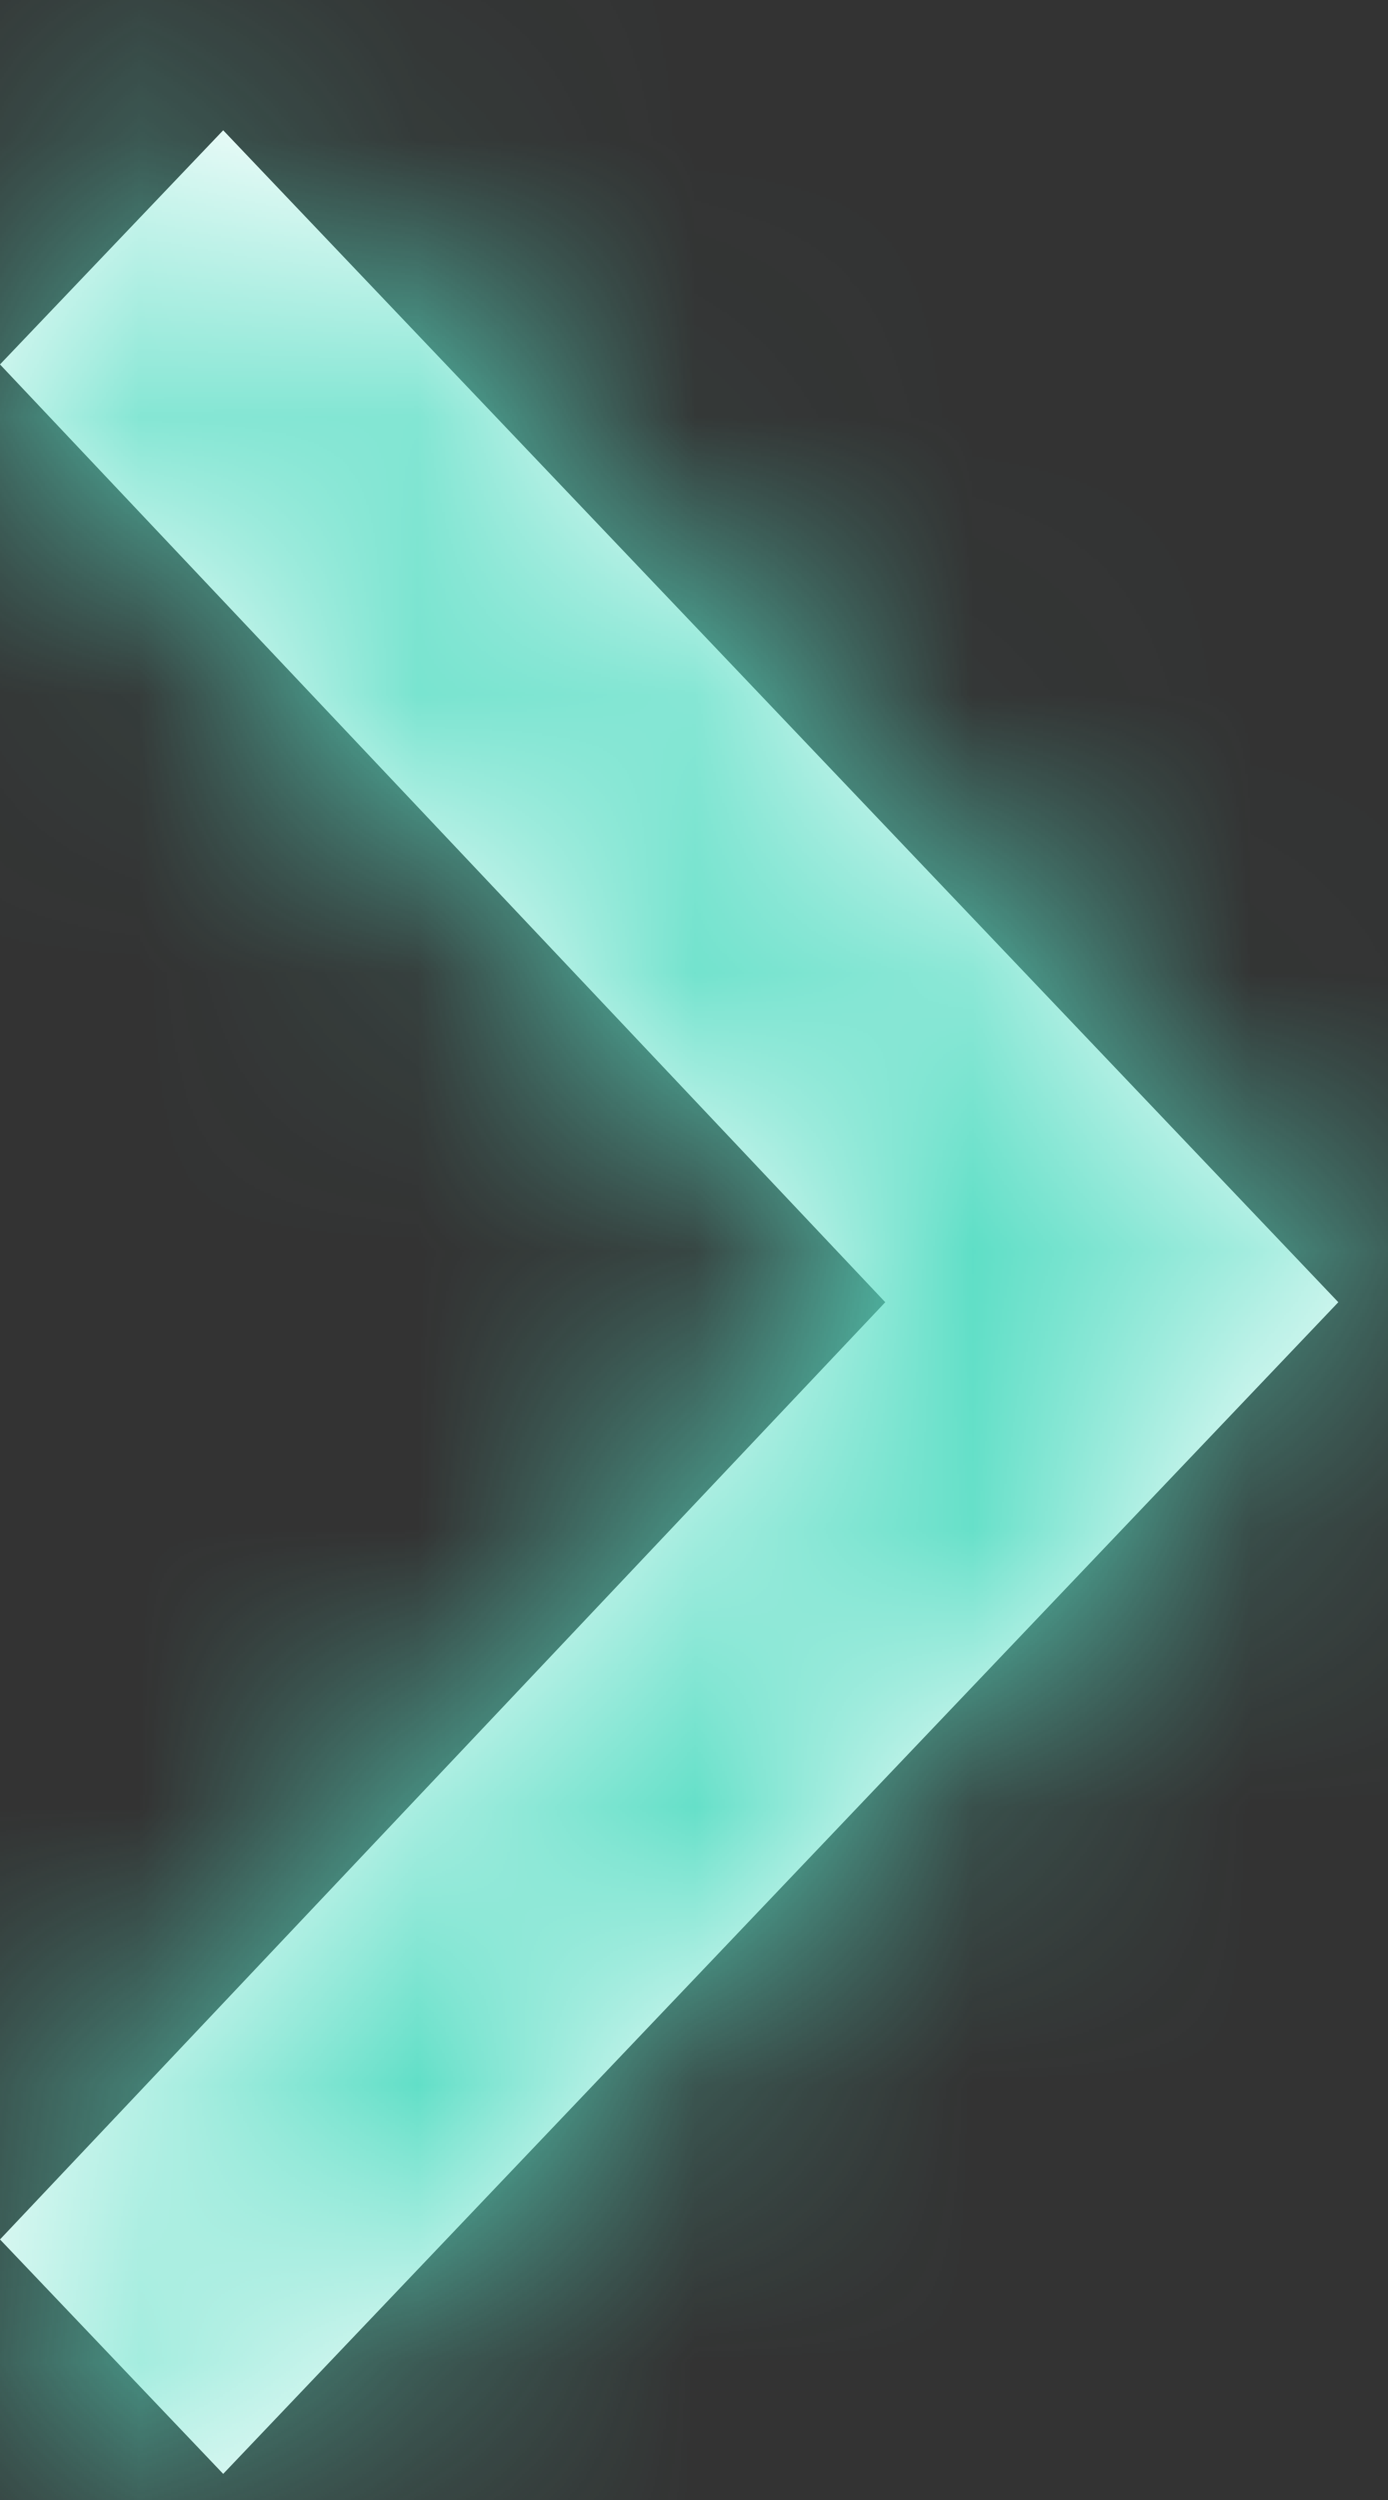 <?xml version="1.0" encoding="UTF-8"?>
<svg width="5px" height="9px" viewBox="0 0 5 9" version="1.1" xmlns="http://www.w3.org/2000/svg" xmlns:xlink="http://www.w3.org/1999/xlink">
    <rect x="0" y="0" width="5" height="9" fill="#333333" stroke="none"/>
    <!-- Generator: Sketch 51.2 (57519) - http://www.bohemiancoding.com/sketch -->
    <title>icon/arrow copy</title>
    <desc>Created with Sketch.</desc>
    <defs>
        <polygon id="path-1" points="0 1.312 0.804 0.469 4.821 4.688 0.804 8.906 0 8.062 3.189 4.688"></polygon>
    </defs>
    <g id="SP" stroke="none" stroke-width="1" fill="none" fill-rule="evenodd">
        <g id="トップ" transform="translate(-254, -1889)">
            <g id="icon/arrow" transform="translate(254, 1889)">
                <mask id="mask-2" fill="white">
                    <use xlink:href="#path-1"></use>
                </mask>
                <use id="ion-ios-arrow-forward---Ionicons-Copy" fill="#FFFFFF" fill-rule="evenodd" xlink:href="#path-1"></use>
                <g id="color/#58DDC4" mask="url(#mask-2)" fill="#58DDC4" fill-rule="nonzero">
                    <g transform="translate(-30, -31.5)" id="colo/#212121">
                        <rect x="0" y="0" width="71" height="75"></rect>
                    </g>
                </g>
            </g>
        </g>
    </g>
</svg>